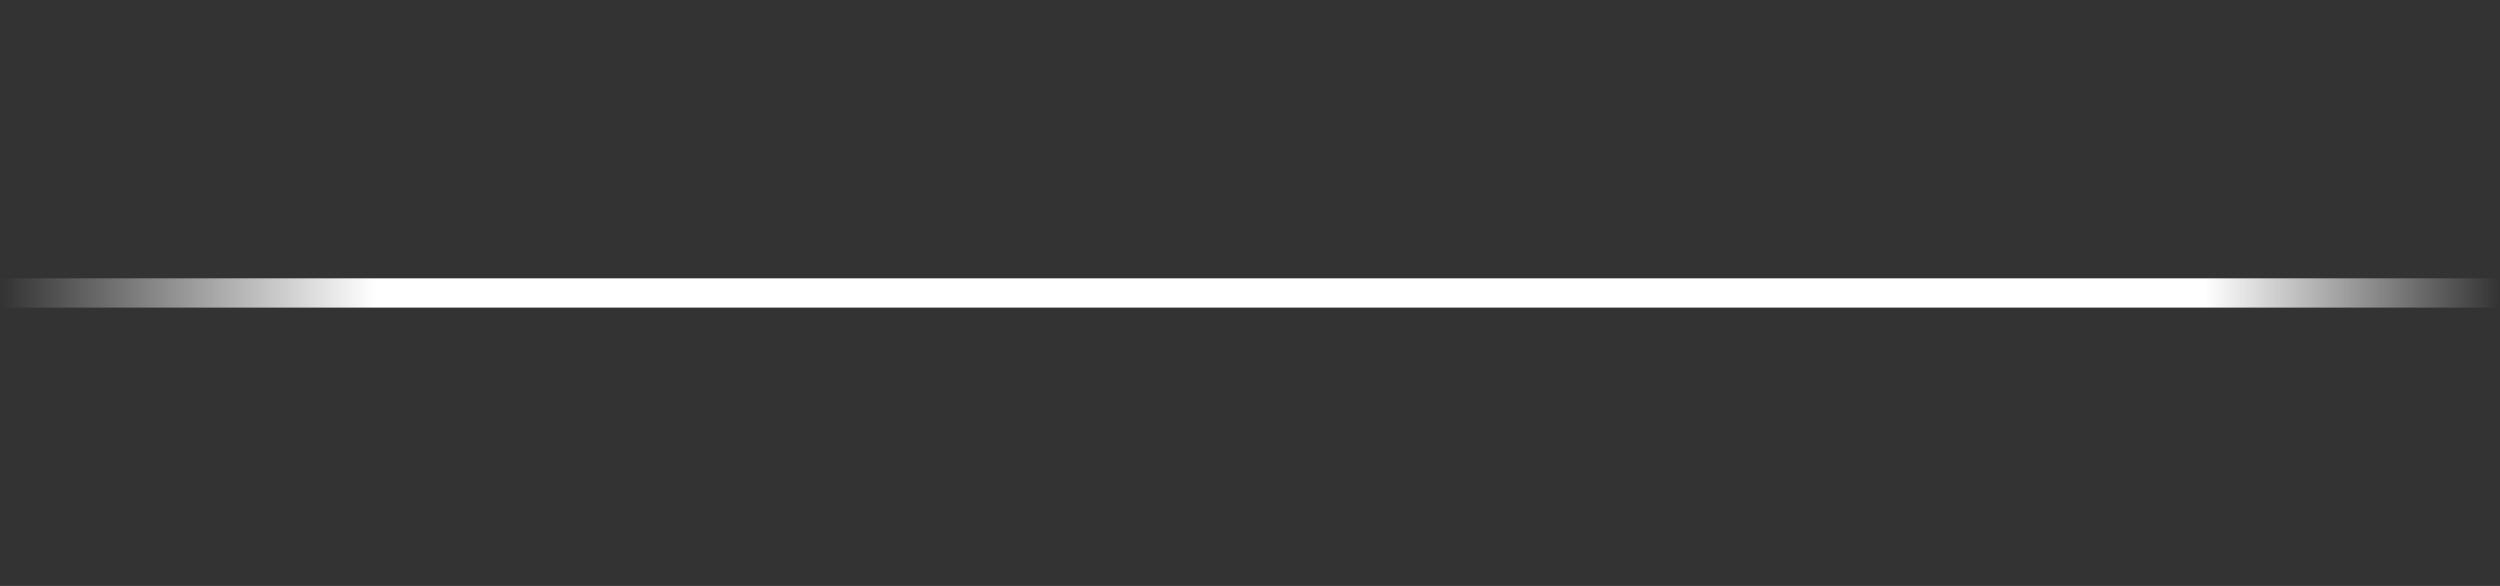 <?xml version="1.0" encoding="UTF-8" standalone="no"?>
<!-- Created with Inkscape (http://www.inkscape.org/) -->

<svg
   version="1.1"
   id="svg2"
   width="170.667"
   height="40"
   viewBox="0 0 170.667 40"
   sodipodi:docname="template.svg"
   inkscape:version="1.2.2 (b0a8486541, 2022-12-01)"
   inkscape:export-filename="followpoint@2x.png"
   inkscape:export-xdpi="192"
   inkscape:export-ydpi="192"
   xmlns:inkscape="http://www.inkscape.org/namespaces/inkscape"
   xmlns:sodipodi="http://sodipodi.sourceforge.net/DTD/sodipodi-0.dtd"
   xmlns:xlink="http://www.w3.org/1999/xlink"
   xmlns="http://www.w3.org/2000/svg"
   xmlns:svg="http://www.w3.org/2000/svg">
  <rect x="0" y="0" width="170.667" height="40" fill="#333333" stroke="none"/>
  <defs
     id="defs6">
    <linearGradient
       inkscape:collect="always"
       id="linearGradient1413">
      <stop
         style="stop-color:#ffffff;stop-opacity:0;"
         offset="0"
         id="stop1417" />
      <stop
         style="stop-color:#ffffff;stop-opacity:1;"
         offset="0.15"
         id="stop966" />
      <stop
         style="stop-color:#ffffff;stop-opacity:1;"
         offset="0.5"
         id="stop1409" />
      <stop
         style="stop-color:#ffffff;stop-opacity:1;"
         offset="0.882"
         id="stop968" />
      <stop
         style="stop-color:#ffffff;stop-opacity:0;"
         offset="1"
         id="stop1411" />
    </linearGradient>
    <linearGradient
       inkscape:collect="always"
       xlink:href="#linearGradient1413"
       id="linearGradient1415"
       x1="0"
       y1="27.637"
       x2="170.667"
       y2="27.637"
       gradientUnits="userSpaceOnUse"
       gradientTransform="translate(0,-7.637)" />
  </defs>
  <sodipodi:namedview
     id="namedview4"
     pagecolor="#2b2b2b"
     bordercolor="#eeeeee"
     borderopacity="1"
     inkscape:showpageshadow="0"
     inkscape:pageopacity="0"
     inkscape:pagecheckerboard="0"
     inkscape:deskcolor="#505050"
     showgrid="false"
     inkscape:zoom="4.0369681"
     inkscape:cx="104.65775"
     inkscape:cy="24.771065"
     inkscape:window-width="1886"
     inkscape:window-height="1048"
     inkscape:window-x="34"
     inkscape:window-y="0"
     inkscape:window-maximized="1"
     inkscape:current-layer="g8" />
  <g
     inkscape:groupmode="layer"
     inkscape:label="Image"
     id="g8">
    <path
       style="fill:none;fill-opacity:1;stroke:url(#linearGradient1415);stroke-width:2;stroke-linecap:round;stroke-dasharray:none;stroke-opacity:1"
       d="M 0,20 H 170.667"
       id="path358"
       sodipodi:nodetypes="cc" />
  </g>
</svg>
